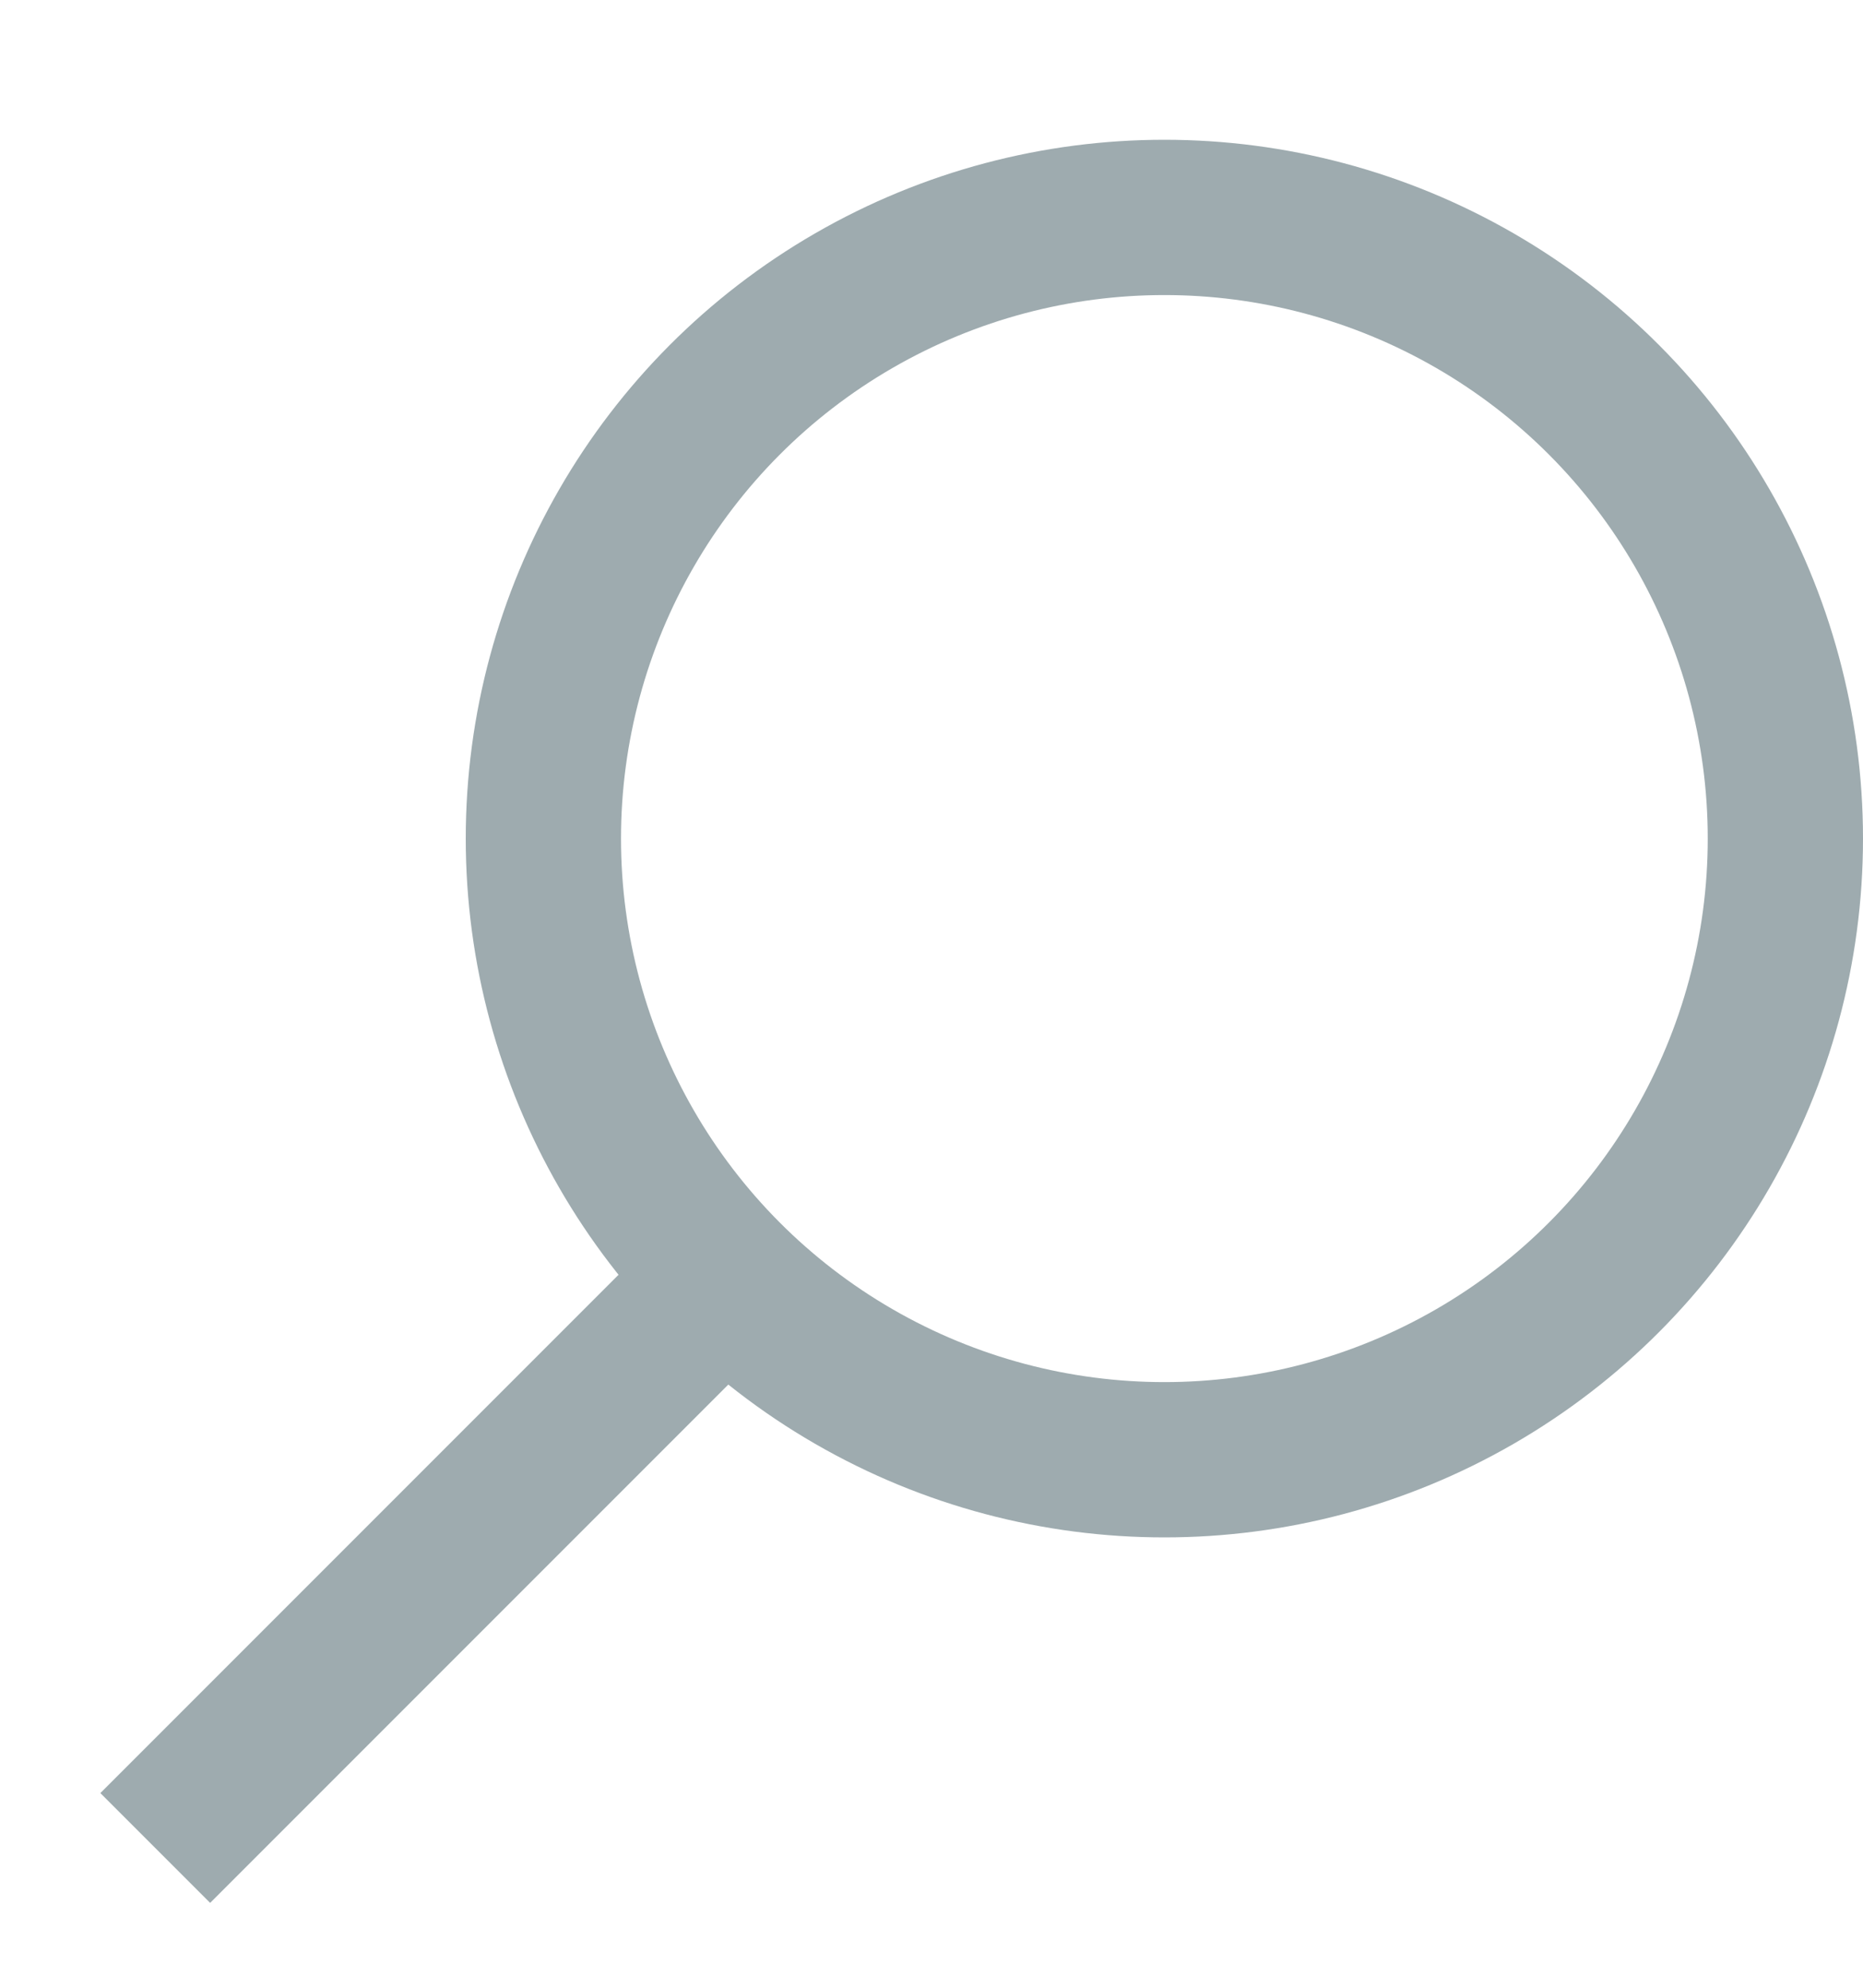<?xml version="1.0" encoding="UTF-8"?>
<svg width="15px" height="16px" viewBox="0 0 12 11" version="1.1" xmlns="http://www.w3.org/2000/svg" xmlns:xlink="http://www.w3.org/1999/xlink">
    <!-- Generator: sketchtool 49.3 (51167) - http://www.bohemiancoding.com/sketch -->
    <title>326B554C-2A89-424C-A98F-59A665415369</title>
    <desc>Created with sketchtool.</desc>
    <defs></defs>
    <g id="Symbols" stroke="none" stroke-width="1" fill="none" fill-rule="evenodd">
        <g id="Планшет-/-кольцо-сайтов" transform="translate(-724, -13)" stroke="#FFFFFF">
            <g id="Group-4" transform="translate(725, 13)">
                <circle stroke="#9eabaf" id="Oval" cx="6.5" cy="4.5" r="4"></circle>
                <path stroke="#9eabaf" d="M3.523,7.477 L0,11" id="Line"></path>
            </g>
        </g>
    </g>
</svg>